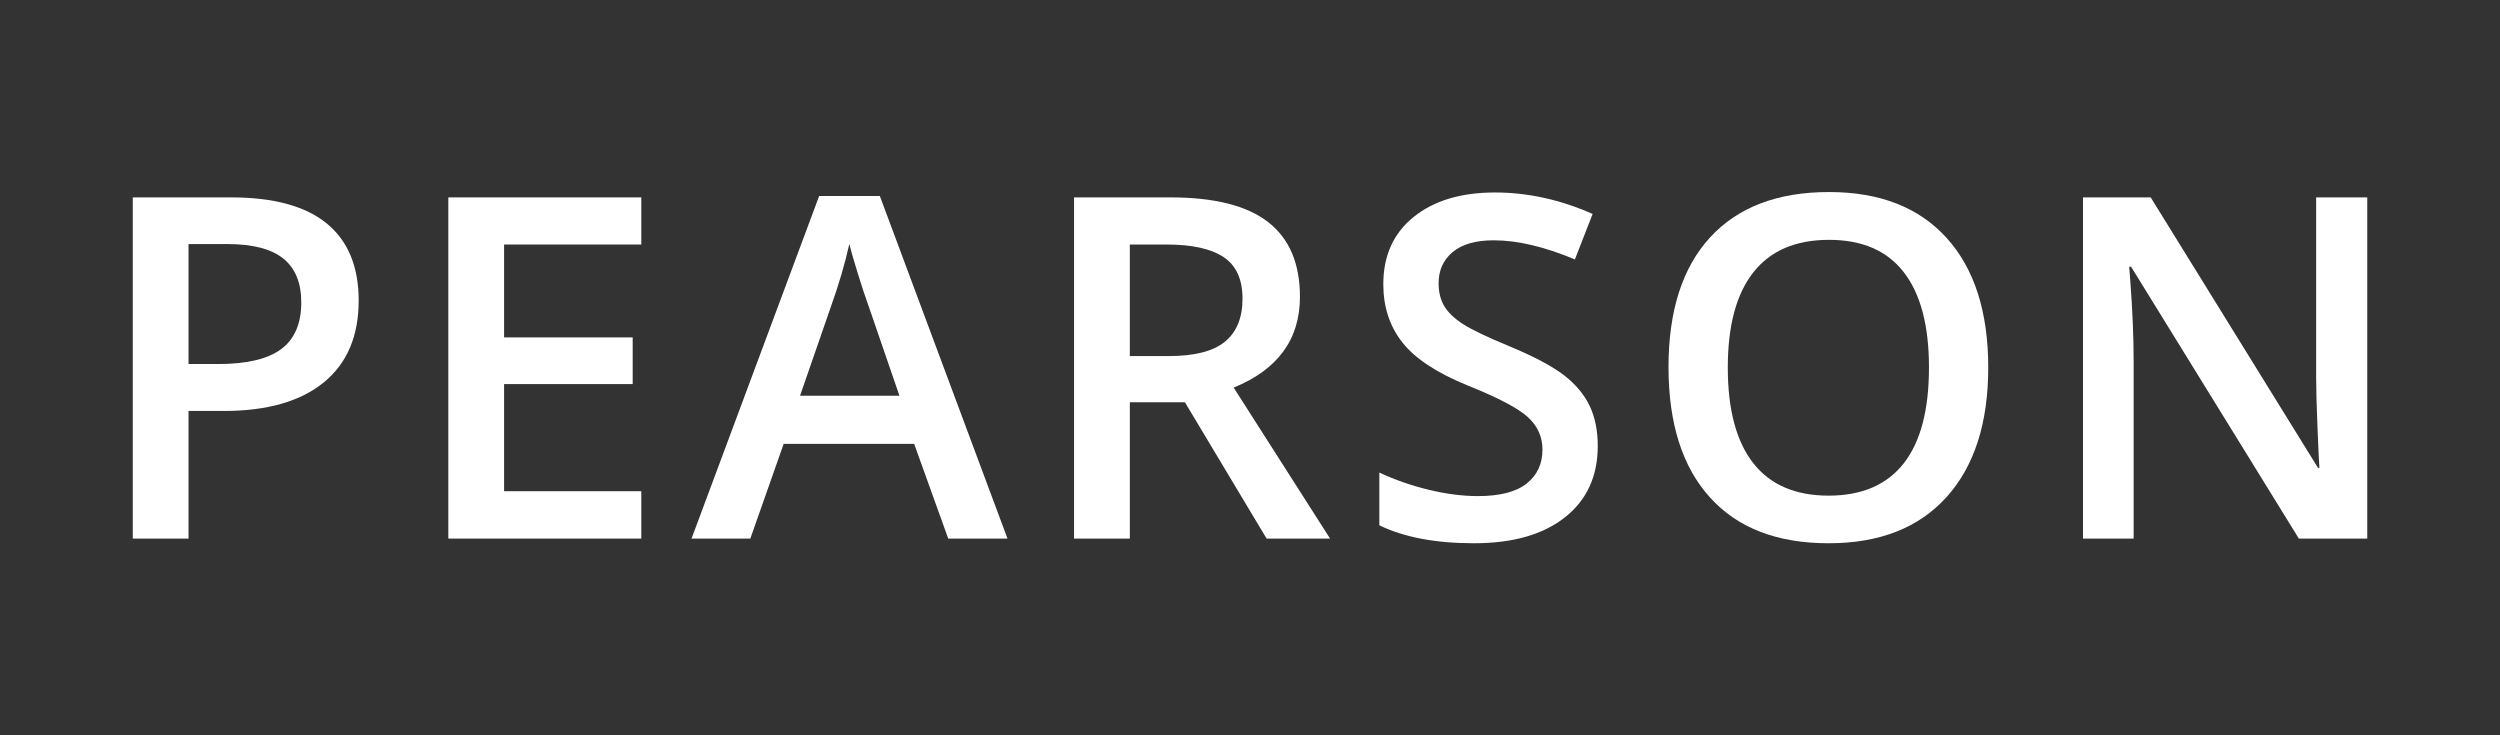 <?xml version="1.0" encoding="utf-8"?>
<!-- Generator: Adobe Illustrator 15.1.0, SVG Export Plug-In . SVG Version: 6.00 Build 0)  -->
<!DOCTYPE svg PUBLIC "-//W3C//DTD SVG 1.1//EN" "http://www.w3.org/Graphics/SVG/1.1/DTD/svg11.dtd">
<svg version="1.1" id="Calque_1" xmlns="http://www.w3.org/2000/svg" xmlns:xlink="http://www.w3.org/1999/xlink" x="0px" y="0px"
	 width="136px" height="40px" viewBox="0 0 136 40" enable-background="new 0 0 136 40" xml:space="preserve">
<rect x="0" y="0" width="136" height="40" fill="#333333" stroke="none"/>
<g>
	<path fill="#FFFFFF" d="M19.512,16.35c0,1.939-0.635,3.424-1.904,4.457c-1.27,1.031-3.076,1.549-5.422,1.549h-1.93v6.943H7.223
		V10.738h5.344c2.32,0,4.057,0.475,5.213,1.422C18.934,13.109,19.512,14.506,19.512,16.35z M10.256,19.803h1.613
		c1.557,0,2.699-0.27,3.428-0.813c0.727-0.541,1.092-1.387,1.092-2.539c0-1.066-0.326-1.861-0.979-2.387
		c-0.65-0.523-1.666-0.787-3.047-0.787h-2.107V19.803z"/>
	<path fill="#FFFFFF" d="M34.887,29.299H24.389V10.738h10.498v2.564h-7.465v5.053h6.996v2.539h-6.996v5.828h7.465V29.299z"/>
	<path fill="#FFFFFF" d="M51.584,29.299l-1.854-5.154h-7.098l-1.814,5.154h-3.199l6.943-18.637h3.301l6.945,18.637H51.584z
		 M48.93,21.529l-1.738-5.053c-0.127-0.338-0.303-0.871-0.527-1.6c-0.225-0.727-0.379-1.26-0.463-1.6
		c-0.229,1.041-0.563,2.18-1.004,3.416l-1.676,4.836H48.93z"/>
	<path fill="#FFFFFF" d="M61.463,21.885v7.414h-3.035V10.738h5.244c2.395,0,4.168,0.449,5.318,1.346
		c1.152,0.898,1.727,2.252,1.727,4.063c0,2.311-1.201,3.957-3.605,4.939l5.244,8.213h-3.453l-4.443-7.414H61.463z M61.463,19.371
		h2.107c1.412,0,2.438-0.262,3.072-0.787c0.635-0.523,0.951-1.303,0.951-2.336c0-1.049-0.342-1.803-1.027-2.26
		s-1.719-0.686-3.098-0.686h-2.006V19.371z"/>
	<path fill="#FFFFFF" d="M86.918,24.26c0,1.65-0.596,2.945-1.789,3.885s-2.84,1.408-4.939,1.408c-2.098,0-3.816-0.326-5.154-0.977
		v-2.869c0.848,0.396,1.746,0.711,2.699,0.939c0.951,0.229,1.838,0.342,2.658,0.342c1.203,0,2.09-0.229,2.66-0.686
		c0.572-0.457,0.857-1.07,0.857-1.84c0-0.695-0.264-1.283-0.787-1.766c-0.525-0.482-1.609-1.053-3.25-1.713
		c-1.693-0.686-2.887-1.469-3.58-2.35c-0.695-0.879-1.041-1.938-1.041-3.174c0-1.549,0.549-2.768,1.65-3.656
		c1.1-0.889,2.576-1.332,4.43-1.332c1.777,0,3.547,0.389,5.307,1.168l-0.965,2.475c-1.65-0.693-3.123-1.041-4.418-1.041
		c-0.98,0-1.727,0.215-2.234,0.643c-0.508,0.426-0.762,0.992-0.762,1.693c0,0.482,0.102,0.896,0.305,1.238
		c0.203,0.344,0.537,0.666,1.004,0.971c0.465,0.305,1.303,0.707,2.514,1.207c1.361,0.566,2.361,1.096,2.996,1.586
		c0.635,0.492,1.1,1.045,1.396,1.664C86.77,22.693,86.918,23.422,86.918,24.26z"/>
	<path fill="#FFFFFF" d="M108.16,19.994c0,3.021-0.756,5.369-2.266,7.045c-1.512,1.676-3.65,2.514-6.418,2.514
		c-2.803,0-4.953-0.83-6.455-2.494c-1.504-1.662-2.254-4.027-2.254-7.09c0-3.064,0.756-5.418,2.266-7.059
		c1.512-1.643,3.666-2.463,6.469-2.463c2.758,0,4.891,0.834,6.398,2.5C107.406,14.615,108.16,16.963,108.16,19.994z M93.992,19.994
		c0,2.285,0.461,4.018,1.383,5.199c0.924,1.18,2.289,1.77,4.102,1.77c1.803,0,3.162-0.584,4.082-1.752
		c0.918-1.168,1.377-2.906,1.377-5.217c0-2.277-0.455-4.004-1.365-5.18c-0.91-1.178-2.266-1.766-4.068-1.766
		c-1.82,0-3.193,0.588-4.119,1.766C94.455,15.99,93.992,17.717,93.992,19.994z"/>
	<path fill="#FFFFFF" d="M128.779,29.299h-3.721l-9.127-14.789h-0.102l0.063,0.824c0.119,1.574,0.178,3.014,0.178,4.316v9.648
		h-2.754V10.738h3.682l9.102,14.715h0.076c-0.016-0.195-0.051-0.904-0.102-2.127s-0.076-2.178-0.076-2.863v-9.725h2.781V29.299z"/>
</g>
</svg>
